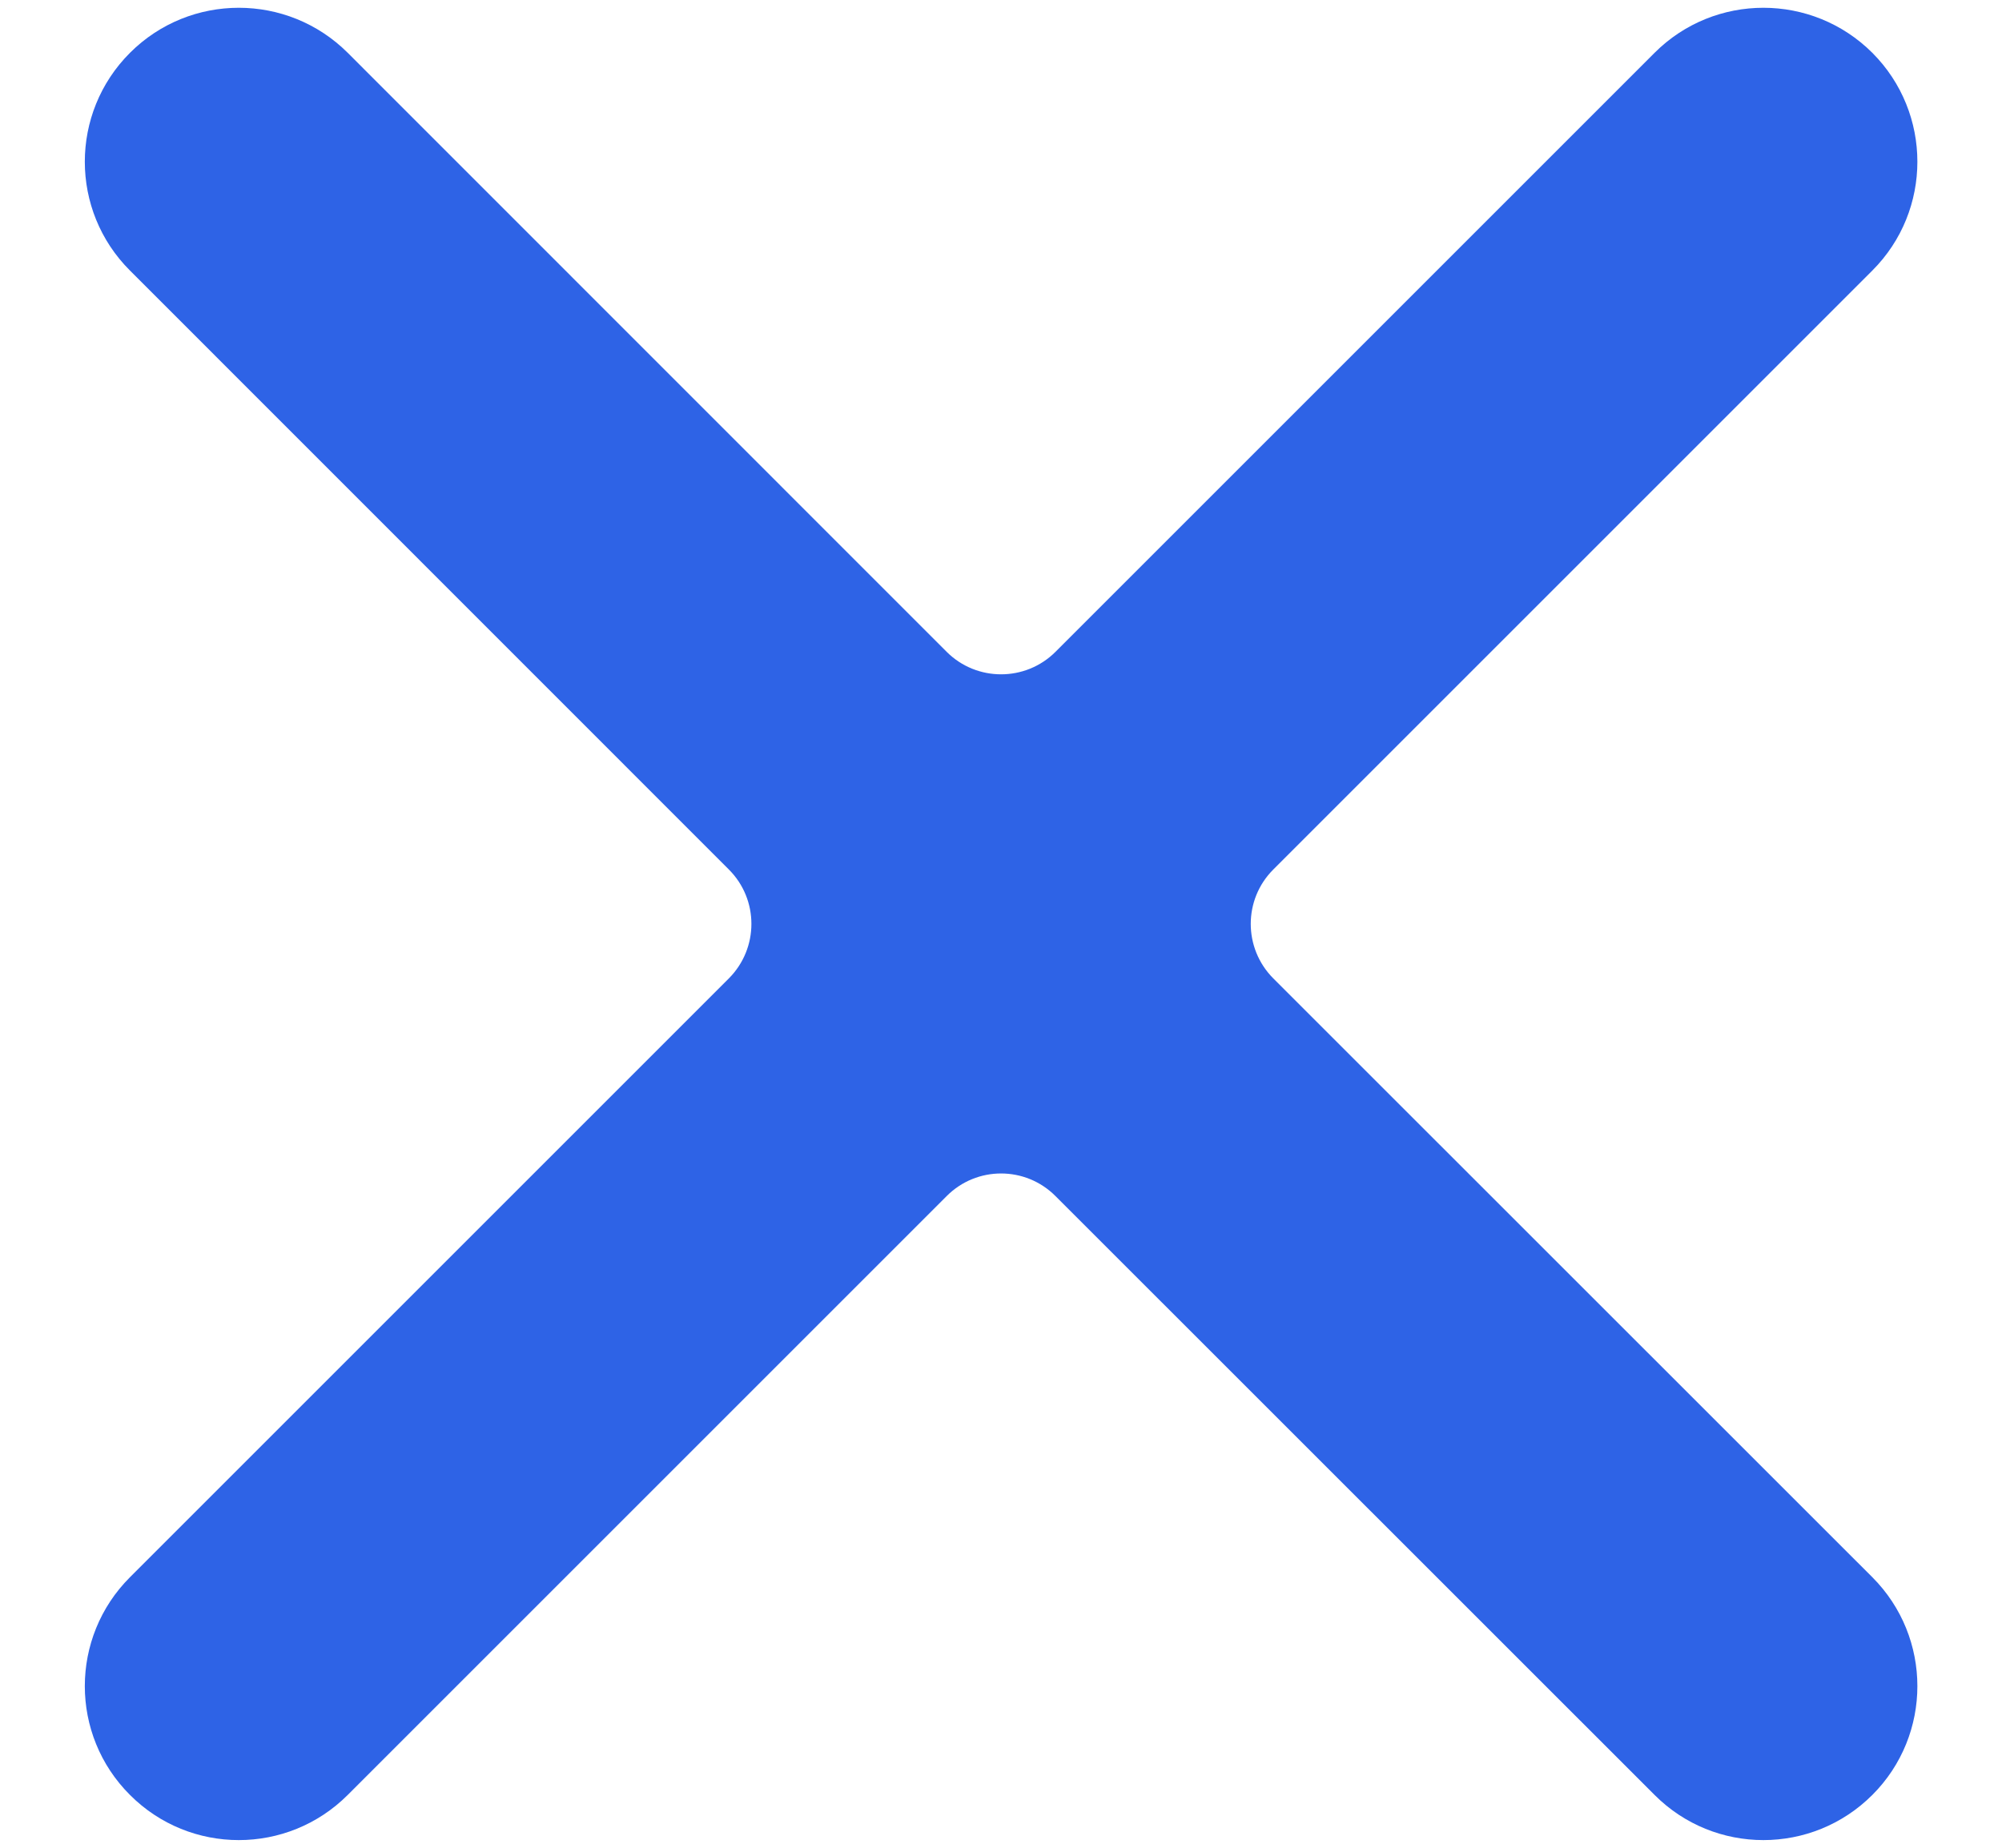 <svg width="13" height="12" viewBox="0 0 13 12" fill="none" xmlns="http://www.w3.org/2000/svg">
<path d="M6.147 4.233C6.342 4.428 6.659 4.428 6.854 4.233L10.744 0.343C11.134 -0.047 11.767 -0.047 12.158 0.343C12.548 0.734 12.548 1.367 12.158 1.757L8.268 5.647C8.073 5.842 8.073 6.158 8.268 6.354L12.158 10.243C12.548 10.634 12.548 11.267 12.158 11.657C11.767 12.048 11.134 12.048 10.744 11.657L6.854 7.768C6.659 7.572 6.342 7.572 6.147 7.768L2.258 11.657C1.867 12.048 1.234 12.048 0.844 11.657C0.453 11.267 0.453 10.634 0.844 10.243L4.733 6.354C4.928 6.158 4.928 5.842 4.733 5.647L0.844 1.757C0.453 1.367 0.453 0.734 0.844 0.343C1.234 -0.047 1.867 -0.047 2.258 0.343L6.147 4.233Z" fill="#2E63E6"/>
</svg>
